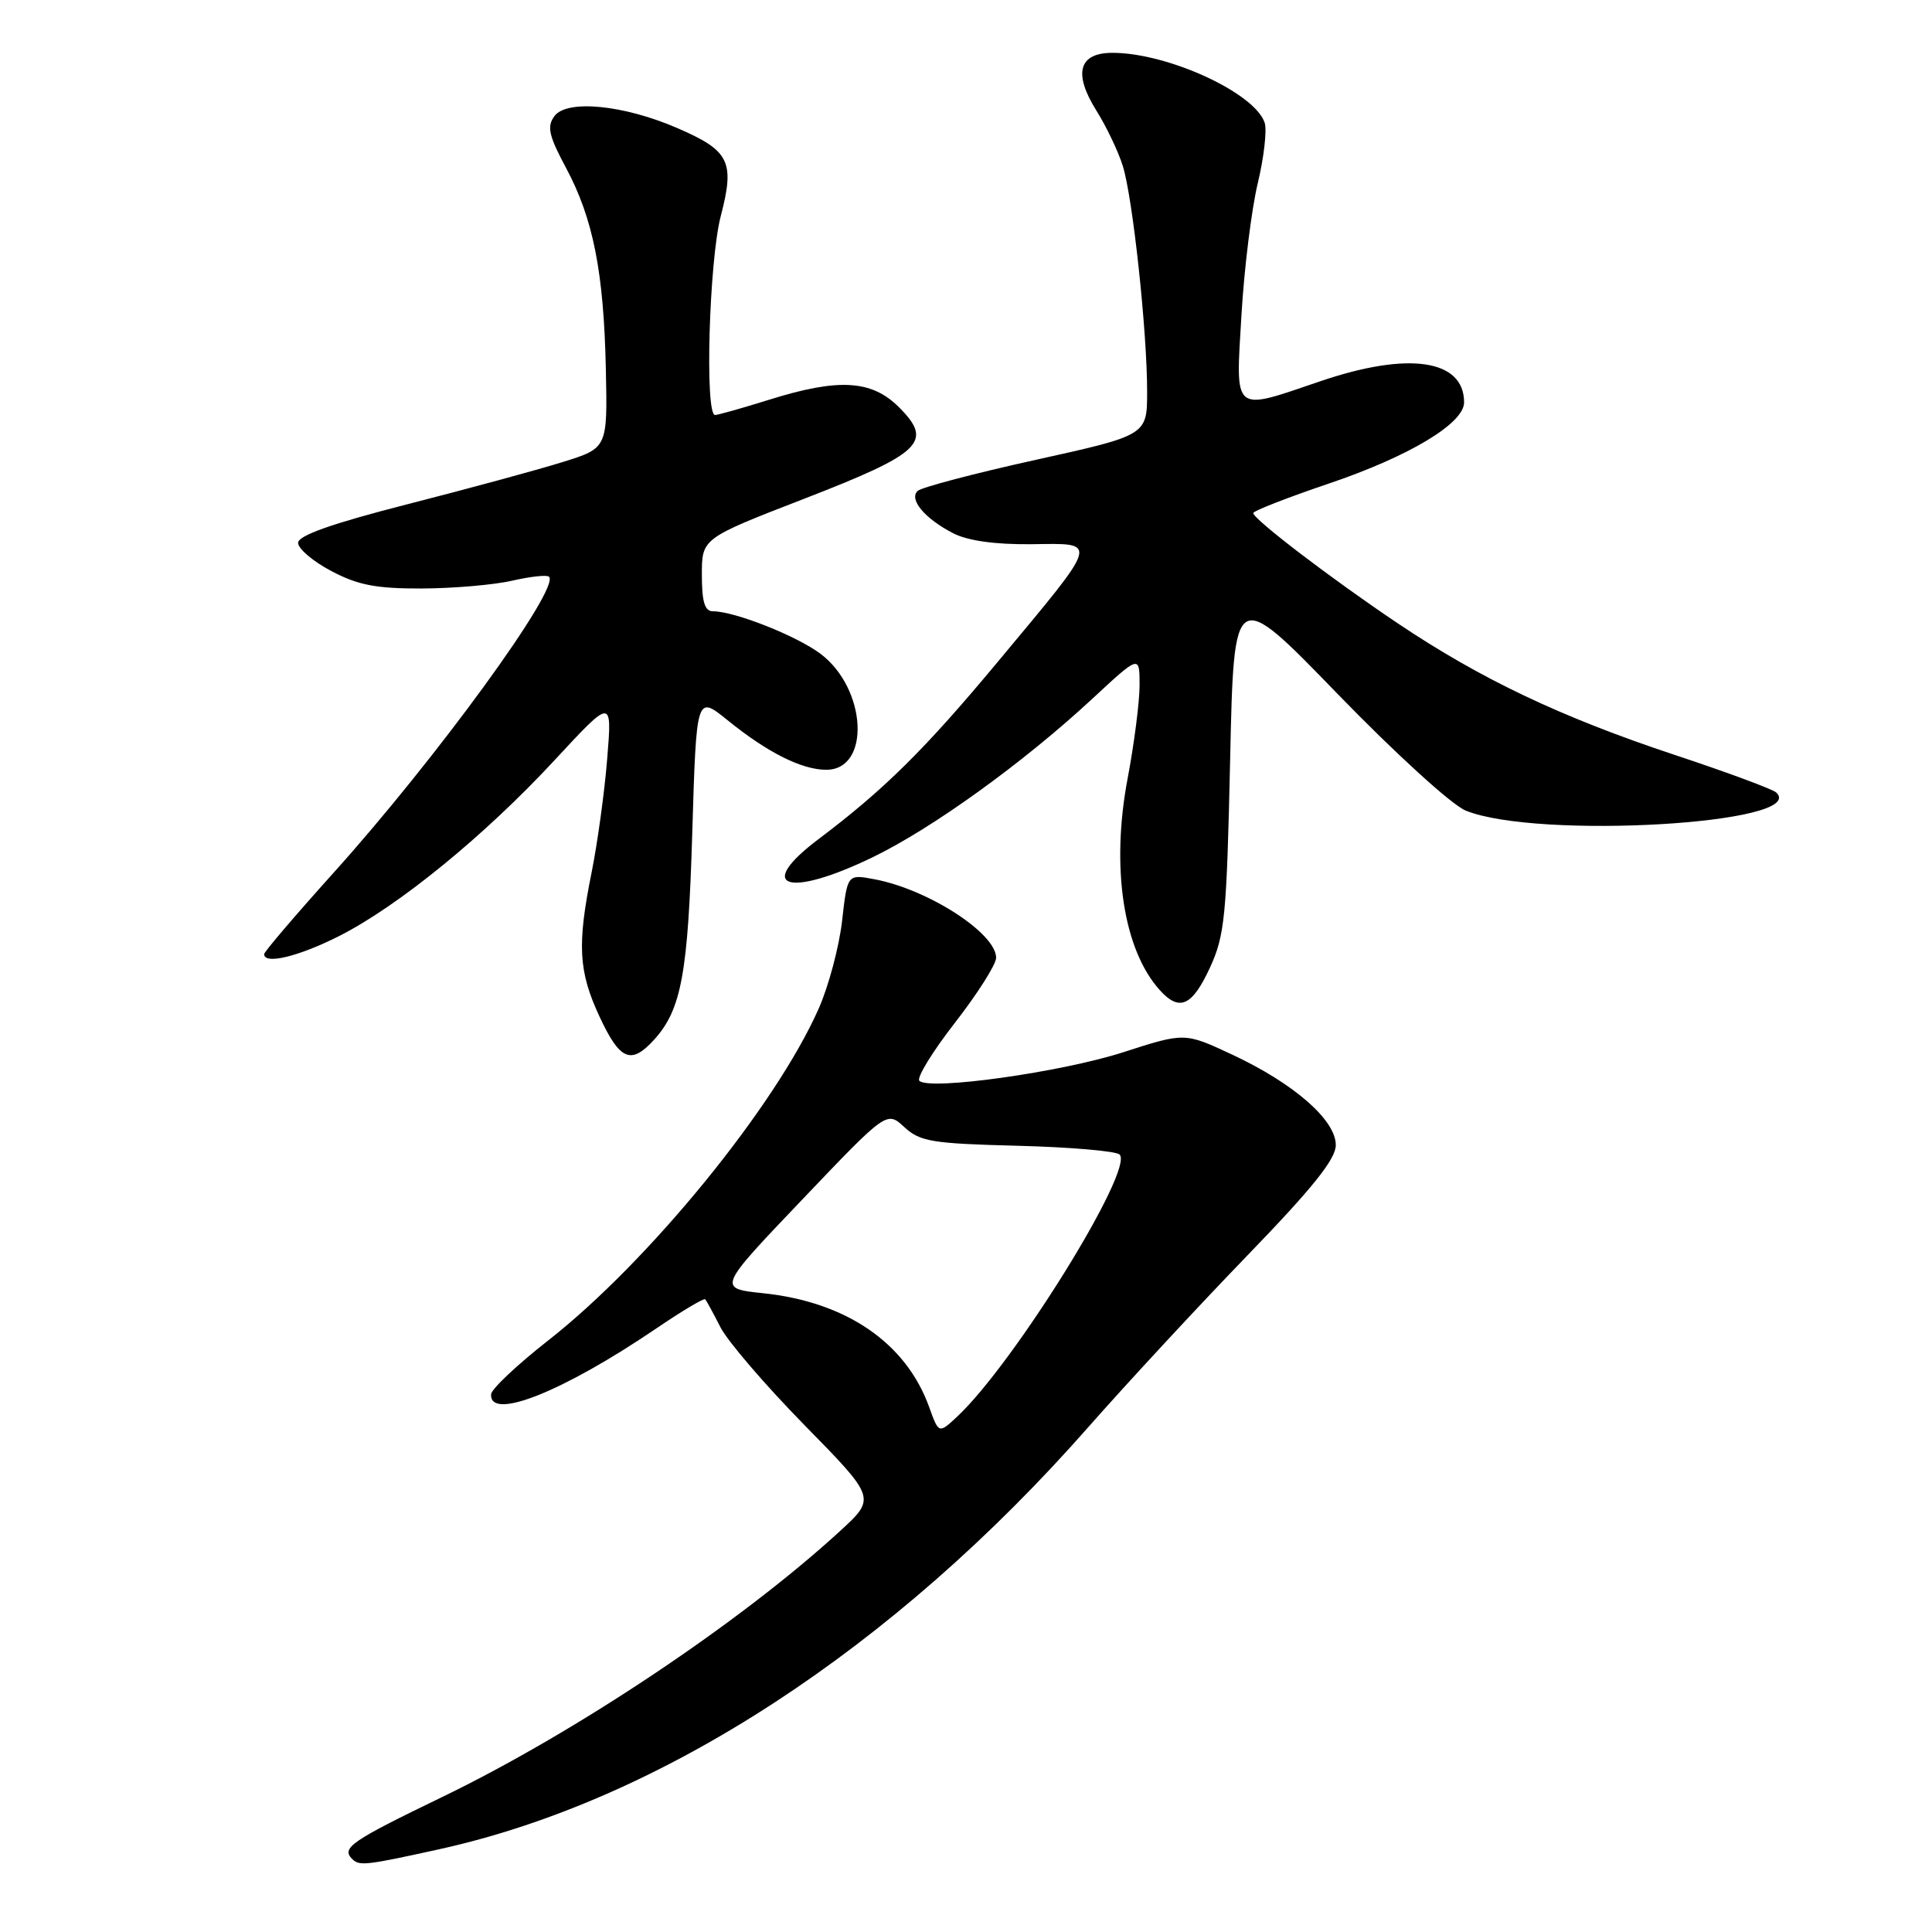 <?xml version="1.0" encoding="UTF-8" standalone="no"?>
<!DOCTYPE svg PUBLIC "-//W3C//DTD SVG 1.1//EN" "http://www.w3.org/Graphics/SVG/1.1/DTD/svg11.dtd" >
<svg xmlns="http://www.w3.org/2000/svg" xmlns:xlink="http://www.w3.org/1999/xlink" version="1.1" viewBox="0 0 256 256">
 <g >
 <path fill="currentColor"
d=" M 58.31 245.01 C 87.60 238.53 118.36 218.50 144.27 189.03 C 149.35 183.26 158.79 173.07 165.25 166.39 C 173.93 157.42 177.00 153.59 177.00 151.73 C 177.00 148.41 171.47 143.58 163.29 139.75 C 156.98 136.80 156.98 136.80 148.86 139.42 C 140.65 142.07 123.13 144.53 121.82 143.21 C 121.43 142.82 123.55 139.35 126.55 135.50 C 129.54 131.65 131.99 127.79 131.99 126.92 C 132.01 123.67 122.97 117.83 115.84 116.50 C 112.28 115.83 112.28 115.83 111.58 122.03 C 111.19 125.44 109.80 130.67 108.48 133.65 C 102.77 146.56 86.00 167.14 72.66 177.60 C 68.52 180.84 65.11 184.06 65.07 184.75 C 64.87 188.30 74.60 184.42 86.97 176.02 C 90.37 173.71 93.29 171.97 93.45 172.16 C 93.61 172.35 94.52 174.01 95.46 175.86 C 96.40 177.71 101.42 183.56 106.62 188.86 C 116.08 198.50 116.08 198.50 111.29 202.89 C 98.13 214.96 76.28 229.56 58.60 238.11 C 46.50 243.96 45.19 244.86 46.67 246.33 C 47.62 247.28 48.47 247.18 58.31 245.01 Z  M 86.69 137.75 C 90.29 133.76 91.17 129.01 91.73 110.30 C 92.28 92.10 92.28 92.10 96.39 95.42 C 101.68 99.71 106.24 102.00 109.48 102.00 C 115.40 102.00 114.87 91.26 108.72 86.63 C 105.55 84.25 97.34 81.00 94.47 81.00 C 93.38 81.00 93.00 79.75 93.00 76.17 C 93.00 71.34 93.00 71.34 106.50 66.11 C 122.18 60.03 123.71 58.56 119.13 53.97 C 115.49 50.33 111.11 50.08 101.84 52.99 C 98.35 54.08 95.16 54.98 94.75 54.99 C 93.37 55.01 93.96 34.58 95.50 28.65 C 97.39 21.42 96.68 19.97 89.79 16.99 C 82.64 13.88 75.10 13.15 73.46 15.39 C 72.44 16.77 72.72 17.99 75.02 22.28 C 78.61 29.00 80.01 36.09 80.28 49.00 C 80.50 59.38 80.50 59.38 74.50 61.24 C 71.20 62.27 61.98 64.77 54.00 66.81 C 43.96 69.38 39.50 70.96 39.50 71.93 C 39.50 72.71 41.48 74.39 43.91 75.67 C 47.42 77.53 49.85 78.00 55.91 77.98 C 60.08 77.96 65.47 77.50 67.88 76.94 C 70.29 76.39 72.48 76.15 72.75 76.42 C 74.26 77.93 57.78 100.56 44.17 115.68 C 39.13 121.28 35.00 126.12 35.00 126.43 C 35.00 127.85 39.56 126.75 44.92 124.04 C 52.76 120.08 64.24 110.72 73.51 100.70 C 81.11 92.50 81.11 92.50 80.46 100.50 C 80.11 104.90 79.18 111.65 78.41 115.50 C 76.45 125.22 76.64 128.70 79.46 134.75 C 82.15 140.52 83.62 141.13 86.69 137.75 Z  M 160.31 128.25 C 162.30 123.93 162.54 121.45 163.00 100.64 C 163.50 77.77 163.50 77.77 177.22 91.93 C 184.95 99.90 192.37 106.66 194.22 107.41 C 203.70 111.26 239.77 109.16 235.36 105.01 C 234.89 104.57 228.88 102.34 222.00 100.06 C 206.87 95.04 196.24 90.00 185.22 82.60 C 176.53 76.77 166.15 68.86 166.06 67.99 C 166.03 67.71 170.54 65.95 176.09 64.07 C 186.73 60.47 194.00 56.10 194.00 53.32 C 194.00 47.63 186.65 46.54 175.00 50.50 C 163.22 54.51 163.72 54.93 164.50 41.75 C 164.86 35.56 165.84 27.70 166.66 24.28 C 167.48 20.86 167.89 17.26 167.58 16.28 C 166.30 12.32 154.74 7.00 147.41 7.00 C 142.92 7.00 142.18 9.73 145.30 14.69 C 146.61 16.79 148.18 20.07 148.78 22.00 C 150.10 26.24 152.00 43.88 152.00 51.87 C 152.00 57.67 152.00 57.67 137.25 60.93 C 129.14 62.72 122.09 64.58 121.59 65.05 C 120.41 66.18 122.53 68.71 126.30 70.66 C 128.22 71.65 131.84 72.16 136.65 72.11 C 145.67 72.01 145.89 71.27 132.14 87.78 C 122.52 99.33 117.14 104.65 108.47 111.18 C 99.99 117.56 104.28 119.06 115.53 113.64 C 123.45 109.83 135.55 101.11 144.75 92.58 C 151.00 86.78 151.00 86.78 151.00 90.78 C 151.00 92.98 150.29 98.54 149.42 103.13 C 147.18 114.94 148.84 125.85 153.69 131.21 C 156.28 134.08 157.96 133.32 160.31 128.25 Z  M 123.11 186.42 C 120.04 177.93 112.13 172.51 101.13 171.36 C 95.07 170.72 95.07 170.72 106.29 158.96 C 117.50 147.20 117.50 147.20 119.83 149.35 C 121.91 151.27 123.50 151.53 134.83 151.82 C 141.80 152.00 147.88 152.52 148.35 152.98 C 150.34 154.91 134.35 180.70 126.80 187.74 C 124.39 189.98 124.39 189.98 123.11 186.42 Z "/>
</g>
</svg>
